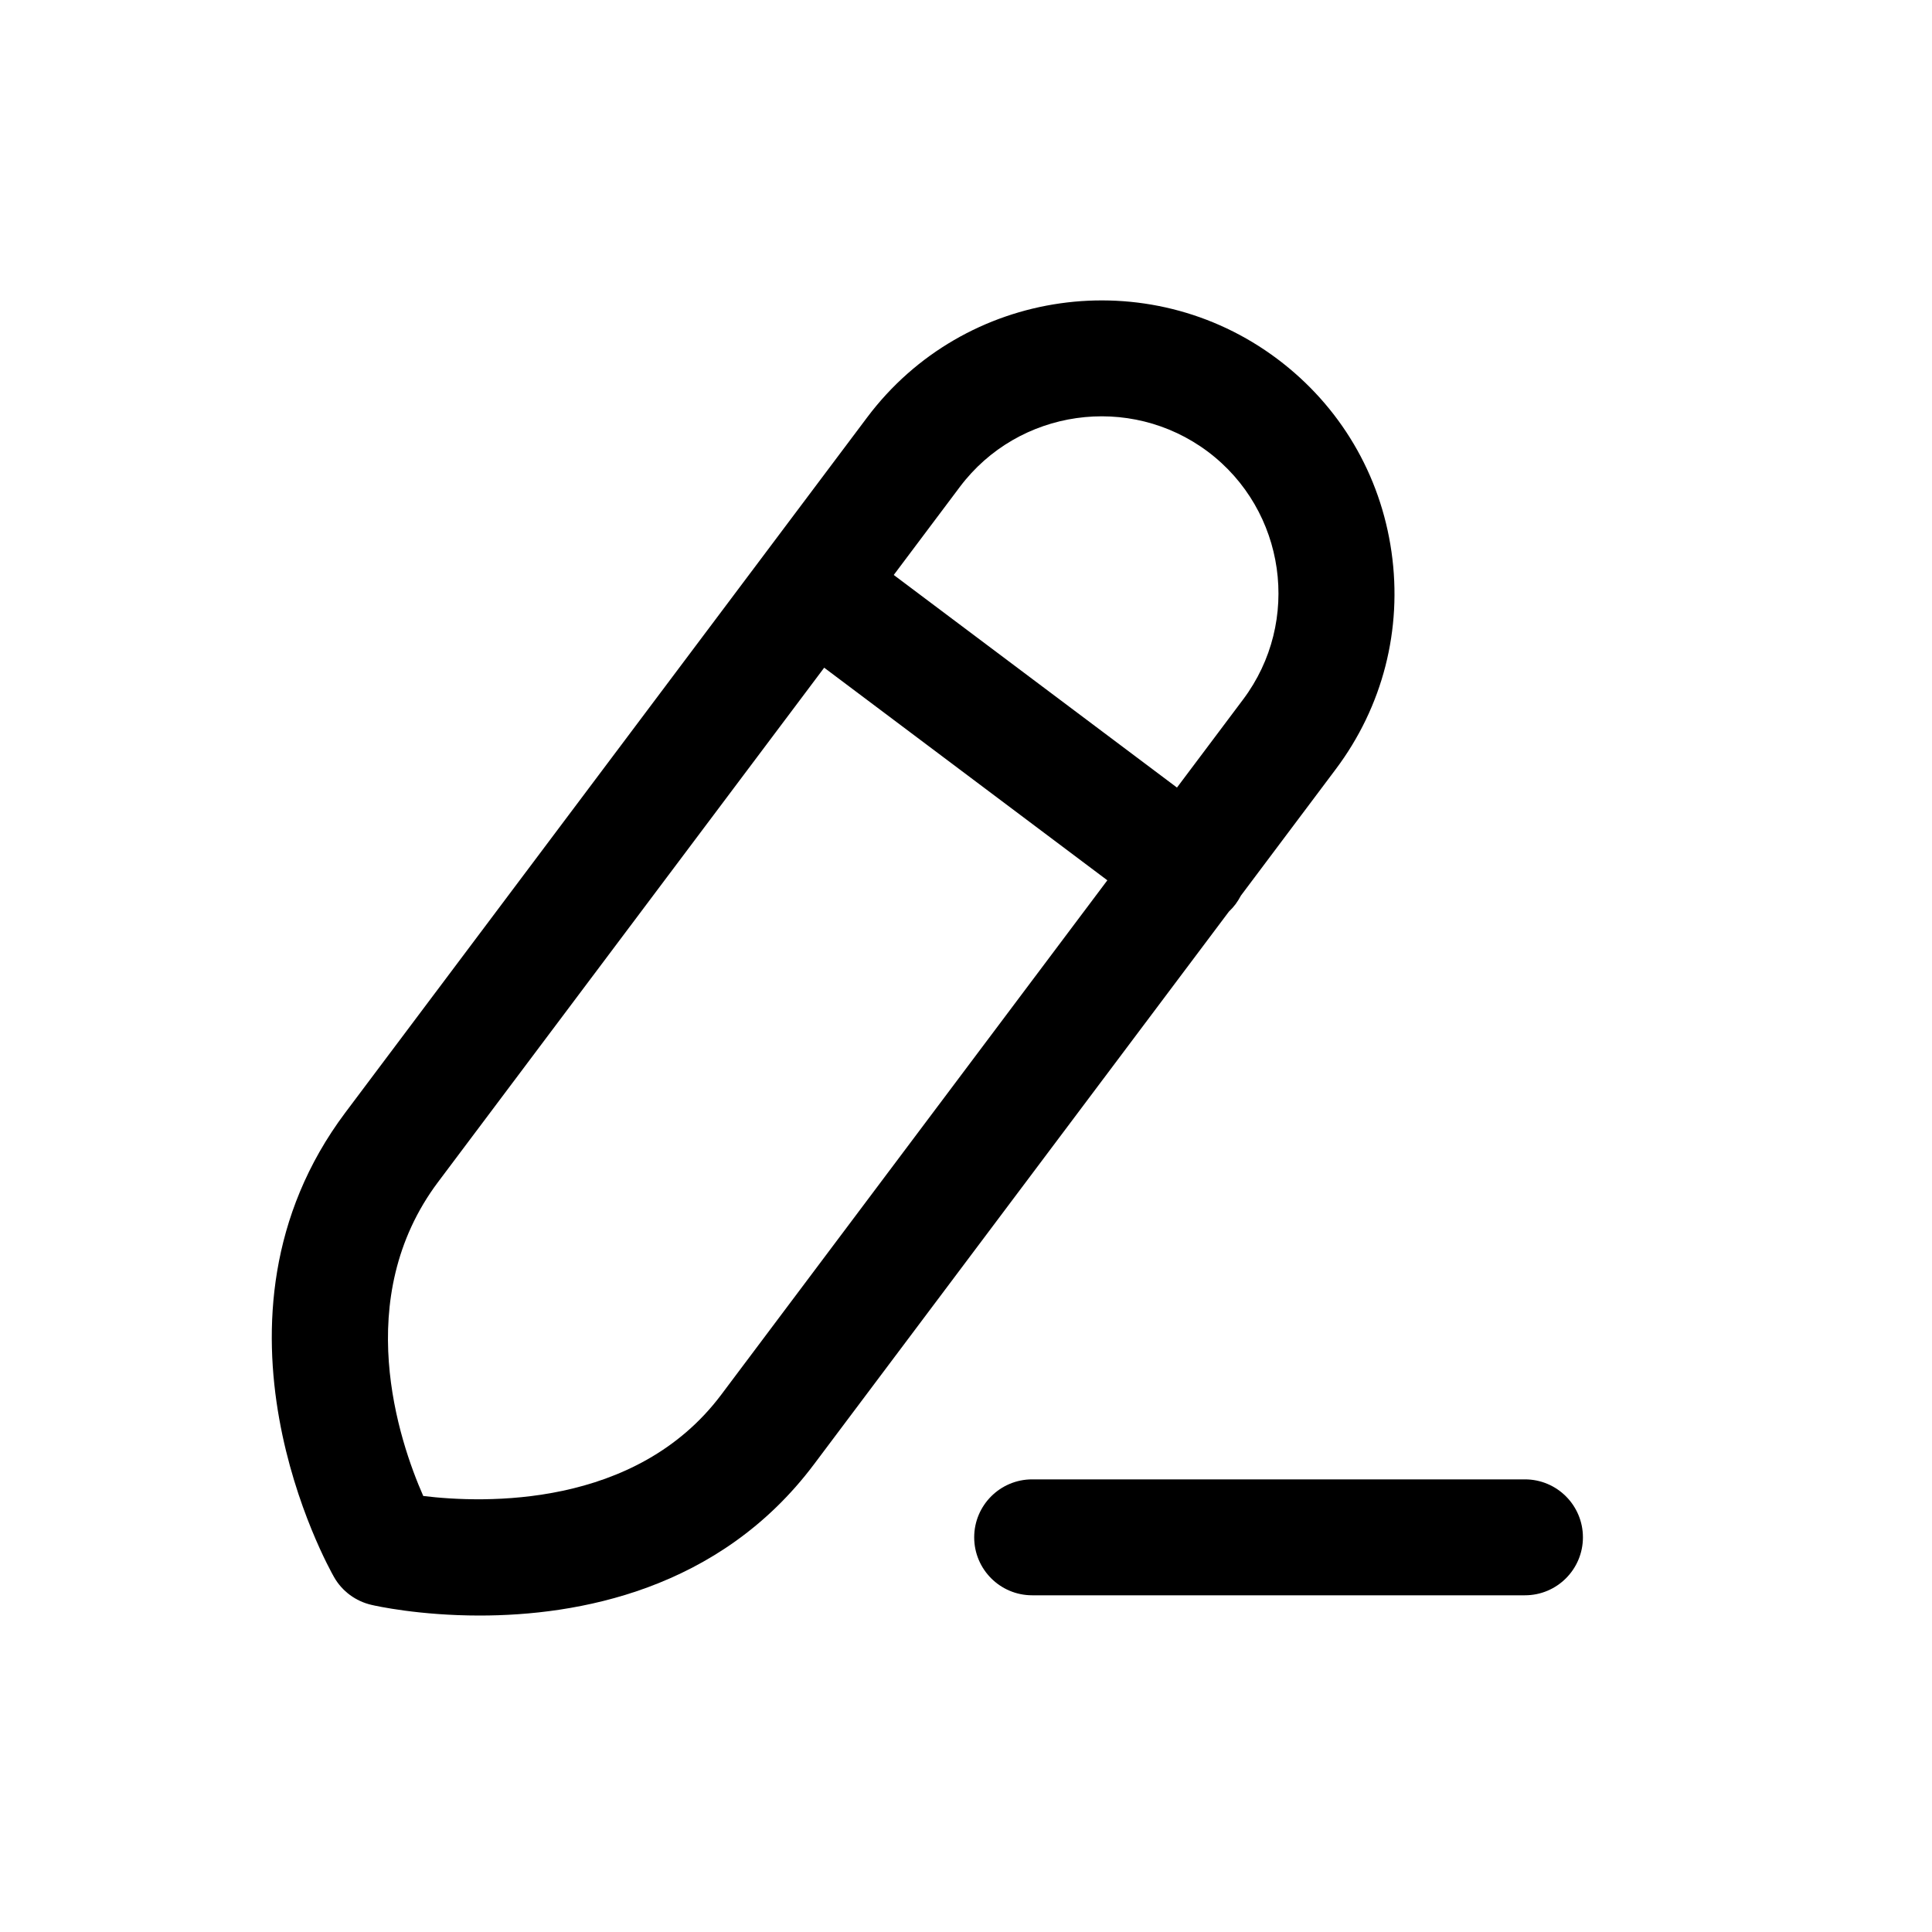 <svg width="25" height="25" viewBox="0 0 25 25" fill="none" xmlns="http://www.w3.org/2000/svg">
<path fill-rule="evenodd" clip-rule="evenodd" d="M16.058 11.588L17.285 9.953C17.893 9.143 18.149 8.145 18.006 7.142C17.863 6.139 17.339 5.253 16.529 4.645C14.858 3.391 12.476 3.728 11.221 5.401L4.469 14.396C2.457 17.079 4.247 20.275 4.324 20.41C4.428 20.591 4.603 20.72 4.807 20.767C4.865 20.781 5.425 20.905 6.206 20.905C7.469 20.905 9.307 20.582 10.533 18.948L15.902 11.796C15.933 11.767 15.962 11.734 15.989 11.699C16.015 11.663 16.038 11.626 16.058 11.588ZM5.477 19.358C6.258 19.453 8.228 19.52 9.333 18.047L14.329 11.391L10.665 8.64L5.668 15.296C4.541 16.8 5.161 18.641 5.477 19.358ZM11.565 7.44L15.23 10.191L16.085 9.052C16.844 8.042 16.639 6.603 15.629 5.844C14.618 5.087 13.178 5.292 12.42 6.301L11.565 7.44Z" fill="black"/>
<path d="M19.733 20.643H13.356C12.942 20.643 12.606 20.307 12.606 19.893C12.606 19.479 12.942 19.143 13.356 19.143H19.733C20.147 19.143 20.483 19.479 20.483 19.893C20.483 20.307 20.147 20.643 19.733 20.643Z" fill="black"/>
</svg>